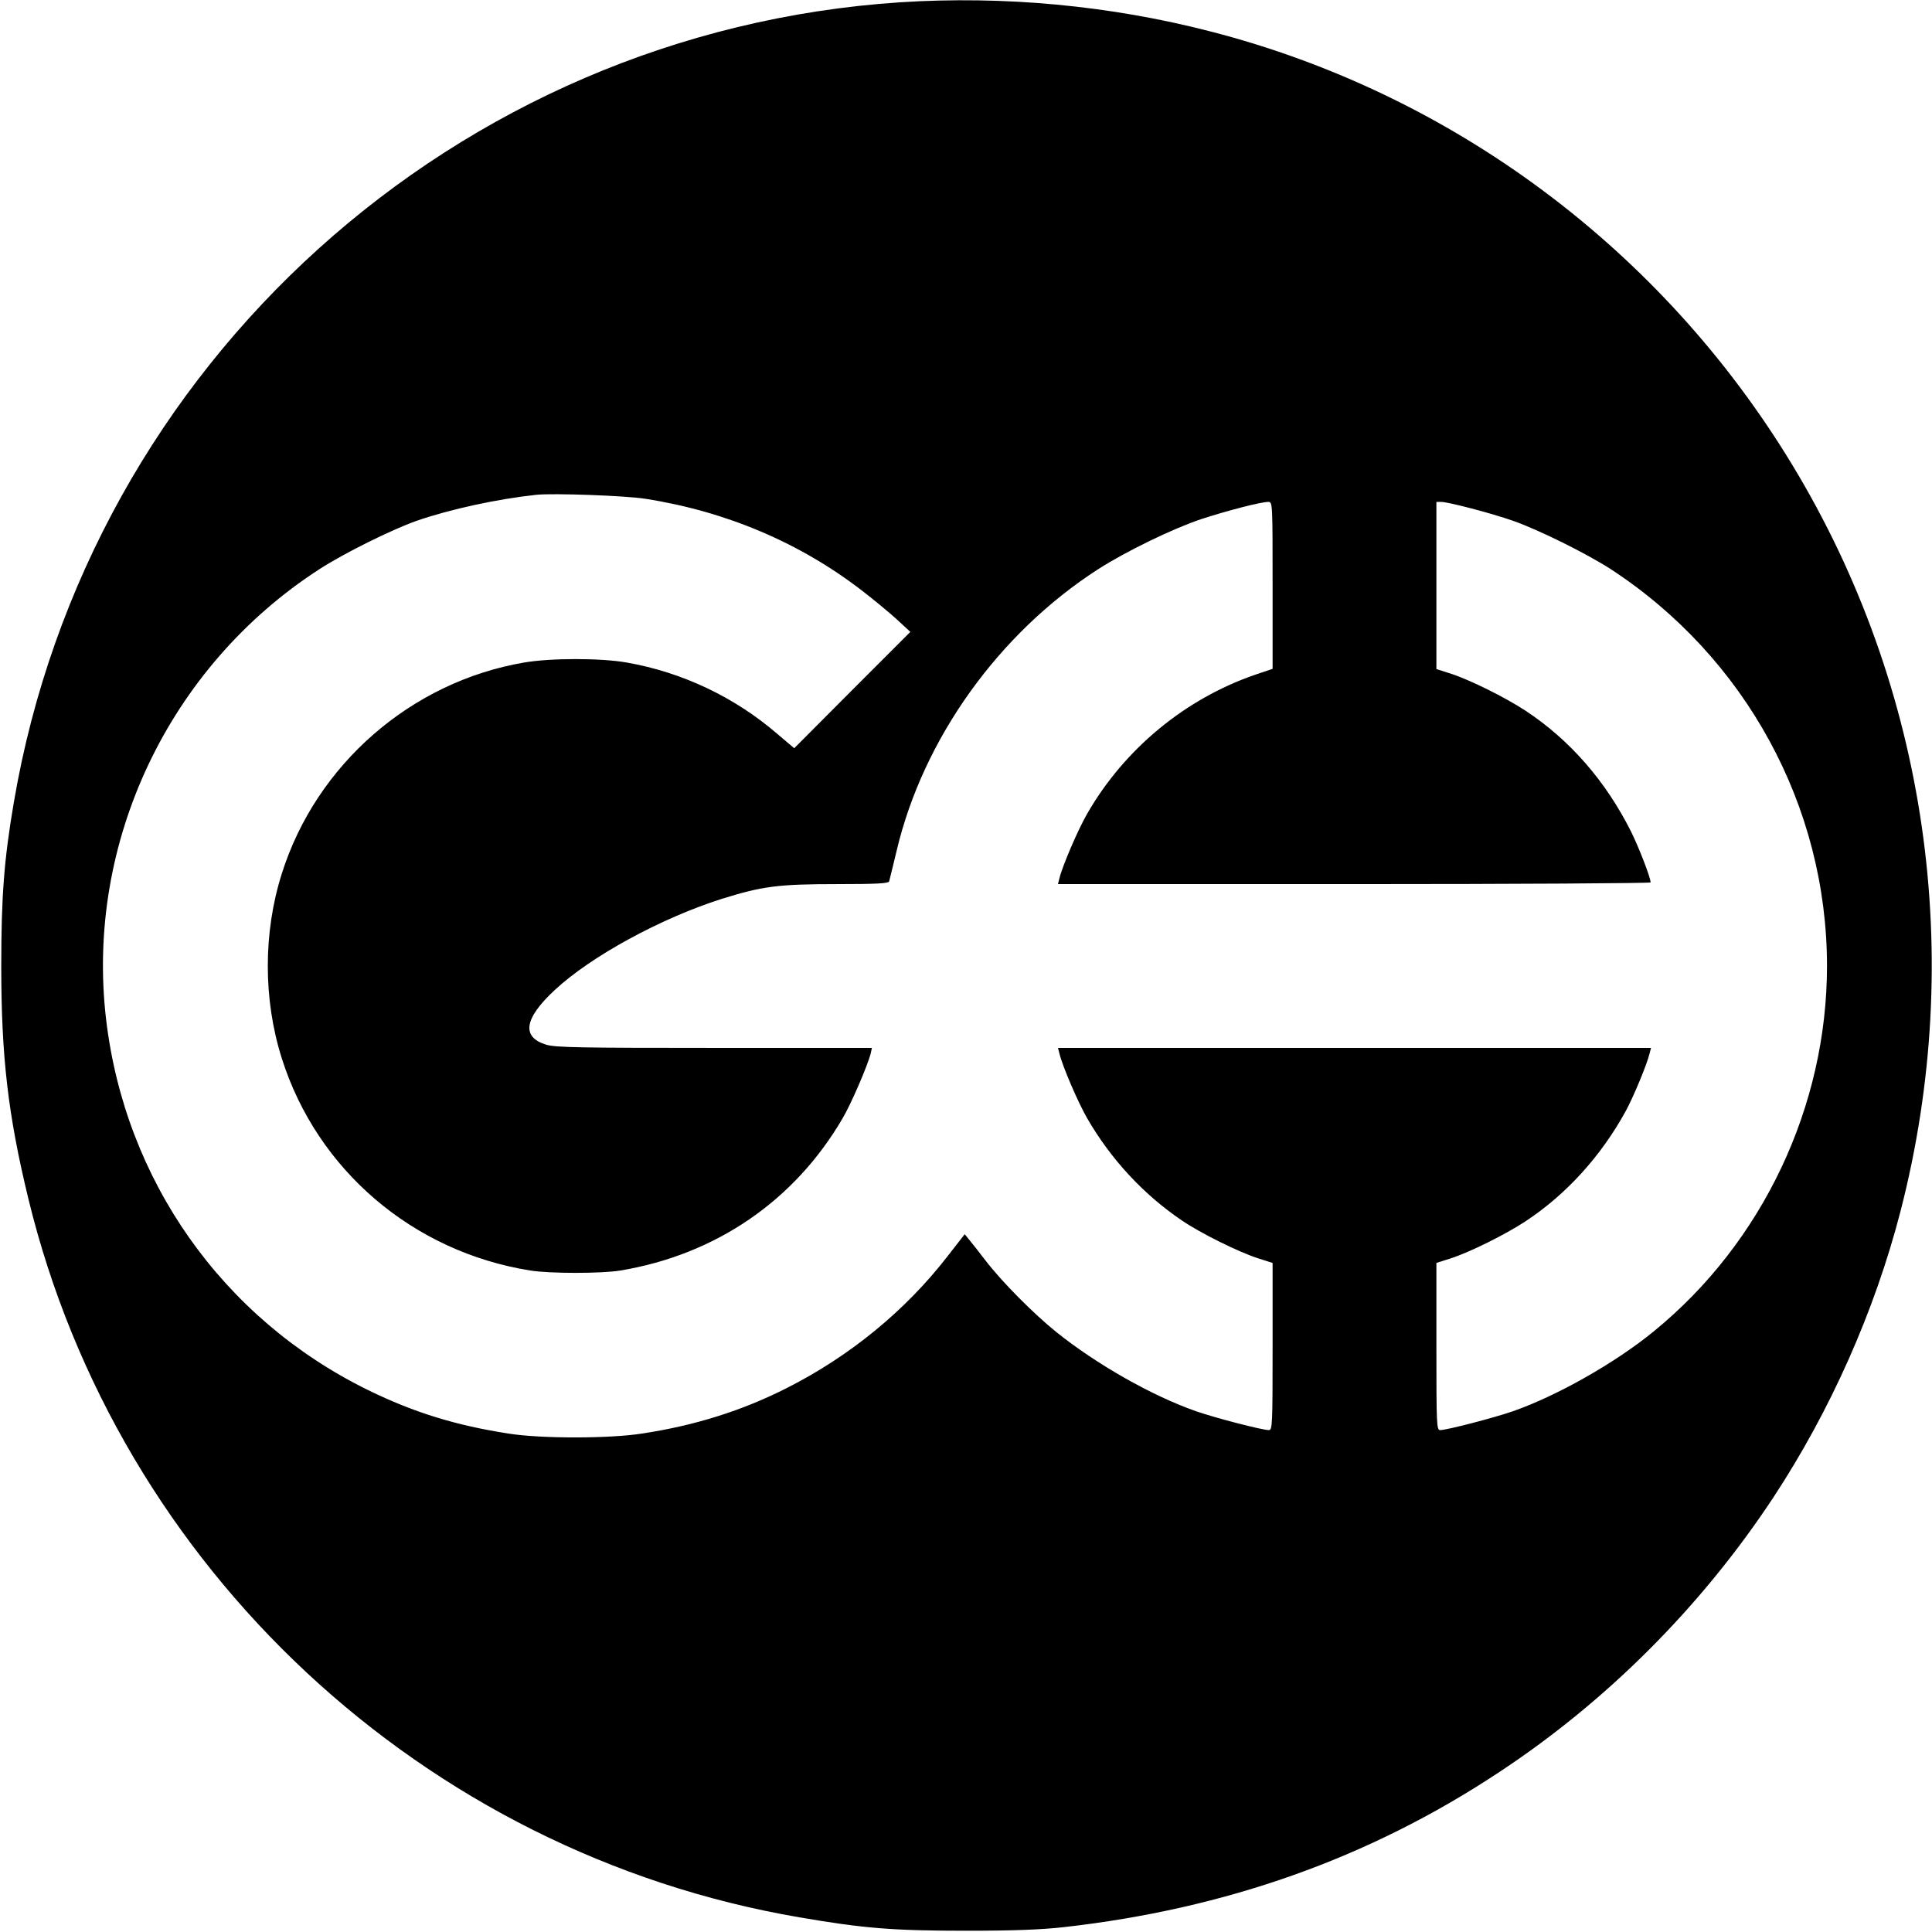 <?xml version="1.0" standalone="no"?>
<!DOCTYPE svg PUBLIC "-//W3C//DTD SVG 20010904//EN"
 "http://www.w3.org/TR/2001/REC-SVG-20010904/DTD/svg10.dtd">
<svg version="1.0" xmlns="http://www.w3.org/2000/svg"
 width="920pt" height="920pt" viewBox="0 0 920 920"
 preserveAspectRatio="xMidYMid meet">
<g transform="translate(0,920) scale(0.1,-0.1)"
fill="#000000" stroke="none">
<path d="M4285 9189 c-2113 -140 -3863 -1720 -4219 -3809 -47 -275 -60 -451
-60 -780 0 -431 32 -708 129 -1108 428 -1761 1882 -3116 3671 -3422 307 -53
449 -64 794 -64 228 0 356 5 465 17 772 87 1453 328 2069 735 517 340 968 792
1311 1312 271 412 482 886 605 1362 313 1213 128 2491 -514 3552 -620 1025
-1617 1769 -2771 2066 -479 124 -985 171 -1480 139z m-1213 -2364 c386 -60
739 -210 1036 -440 53 -41 126 -101 162 -134 l65 -60 -277 -277 -276 -277 -79
67 c-205 177 -455 295 -718 341 -124 22 -362 22 -490 0 -537 -92 -989 -485
-1153 -1005 -89 -280 -89 -600 0 -880 168 -531 624 -921 1183 -1010 92 -15
341 -15 430 0 454 76 828 332 1057 724 41 69 120 253 134 309 l6 27 -749 0
c-643 0 -757 2 -801 15 -120 36 -107 124 39 260 174 162 507 343 797 435 193
60 267 70 549 70 186 0 244 3 247 13 2 6 18 73 36 147 126 532 486 1035 960
1340 133 85 353 192 490 238 126 41 284 82 320 82 20 0 20 -9 20 -397 l0 -398
-83 -28 c-334 -115 -623 -354 -800 -662 -44 -76 -118 -249 -132 -307 l-7 -28
1411 0 c776 0 1411 4 1411 8 0 23 -55 165 -93 242 -121 241 -292 437 -503 576
-98 64 -263 146 -355 176 l-69 22 0 398 0 398 23 0 c33 0 240 -54 342 -90 123
-43 350 -156 465 -230 642 -419 1030 -1130 1030 -1890 0 -669 -307 -1317 -824
-1739 -184 -151 -462 -308 -671 -381 -92 -32 -316 -90 -347 -90 -17 0 -18 23
-18 398 l0 398 69 22 c92 30 257 112 355 176 193 127 360 310 478 526 36 66
101 222 113 273 l7 27 -1412 0 -1412 0 7 -27 c14 -59 88 -232 132 -308 112
-194 267 -362 450 -486 89 -61 271 -151 364 -181 l69 -22 0 -398 c0 -375 -1
-398 -18 -398 -31 0 -255 58 -347 90 -209 73 -473 223 -665 377 -108 87 -258
238 -335 338 -33 43 -69 89 -81 103 l-20 25 -81 -104 c-200 -259 -466 -477
-767 -629 -211 -107 -436 -178 -686 -216 -157 -25 -481 -25 -635 -1 -254 39
-454 101 -671 207 -694 340 -1159 999 -1249 1768 -98 840 298 1677 1015 2141
117 76 345 189 464 231 162 56 385 104 571 124 81 8 423 -4 517 -19z"/>
</g>
</svg>
